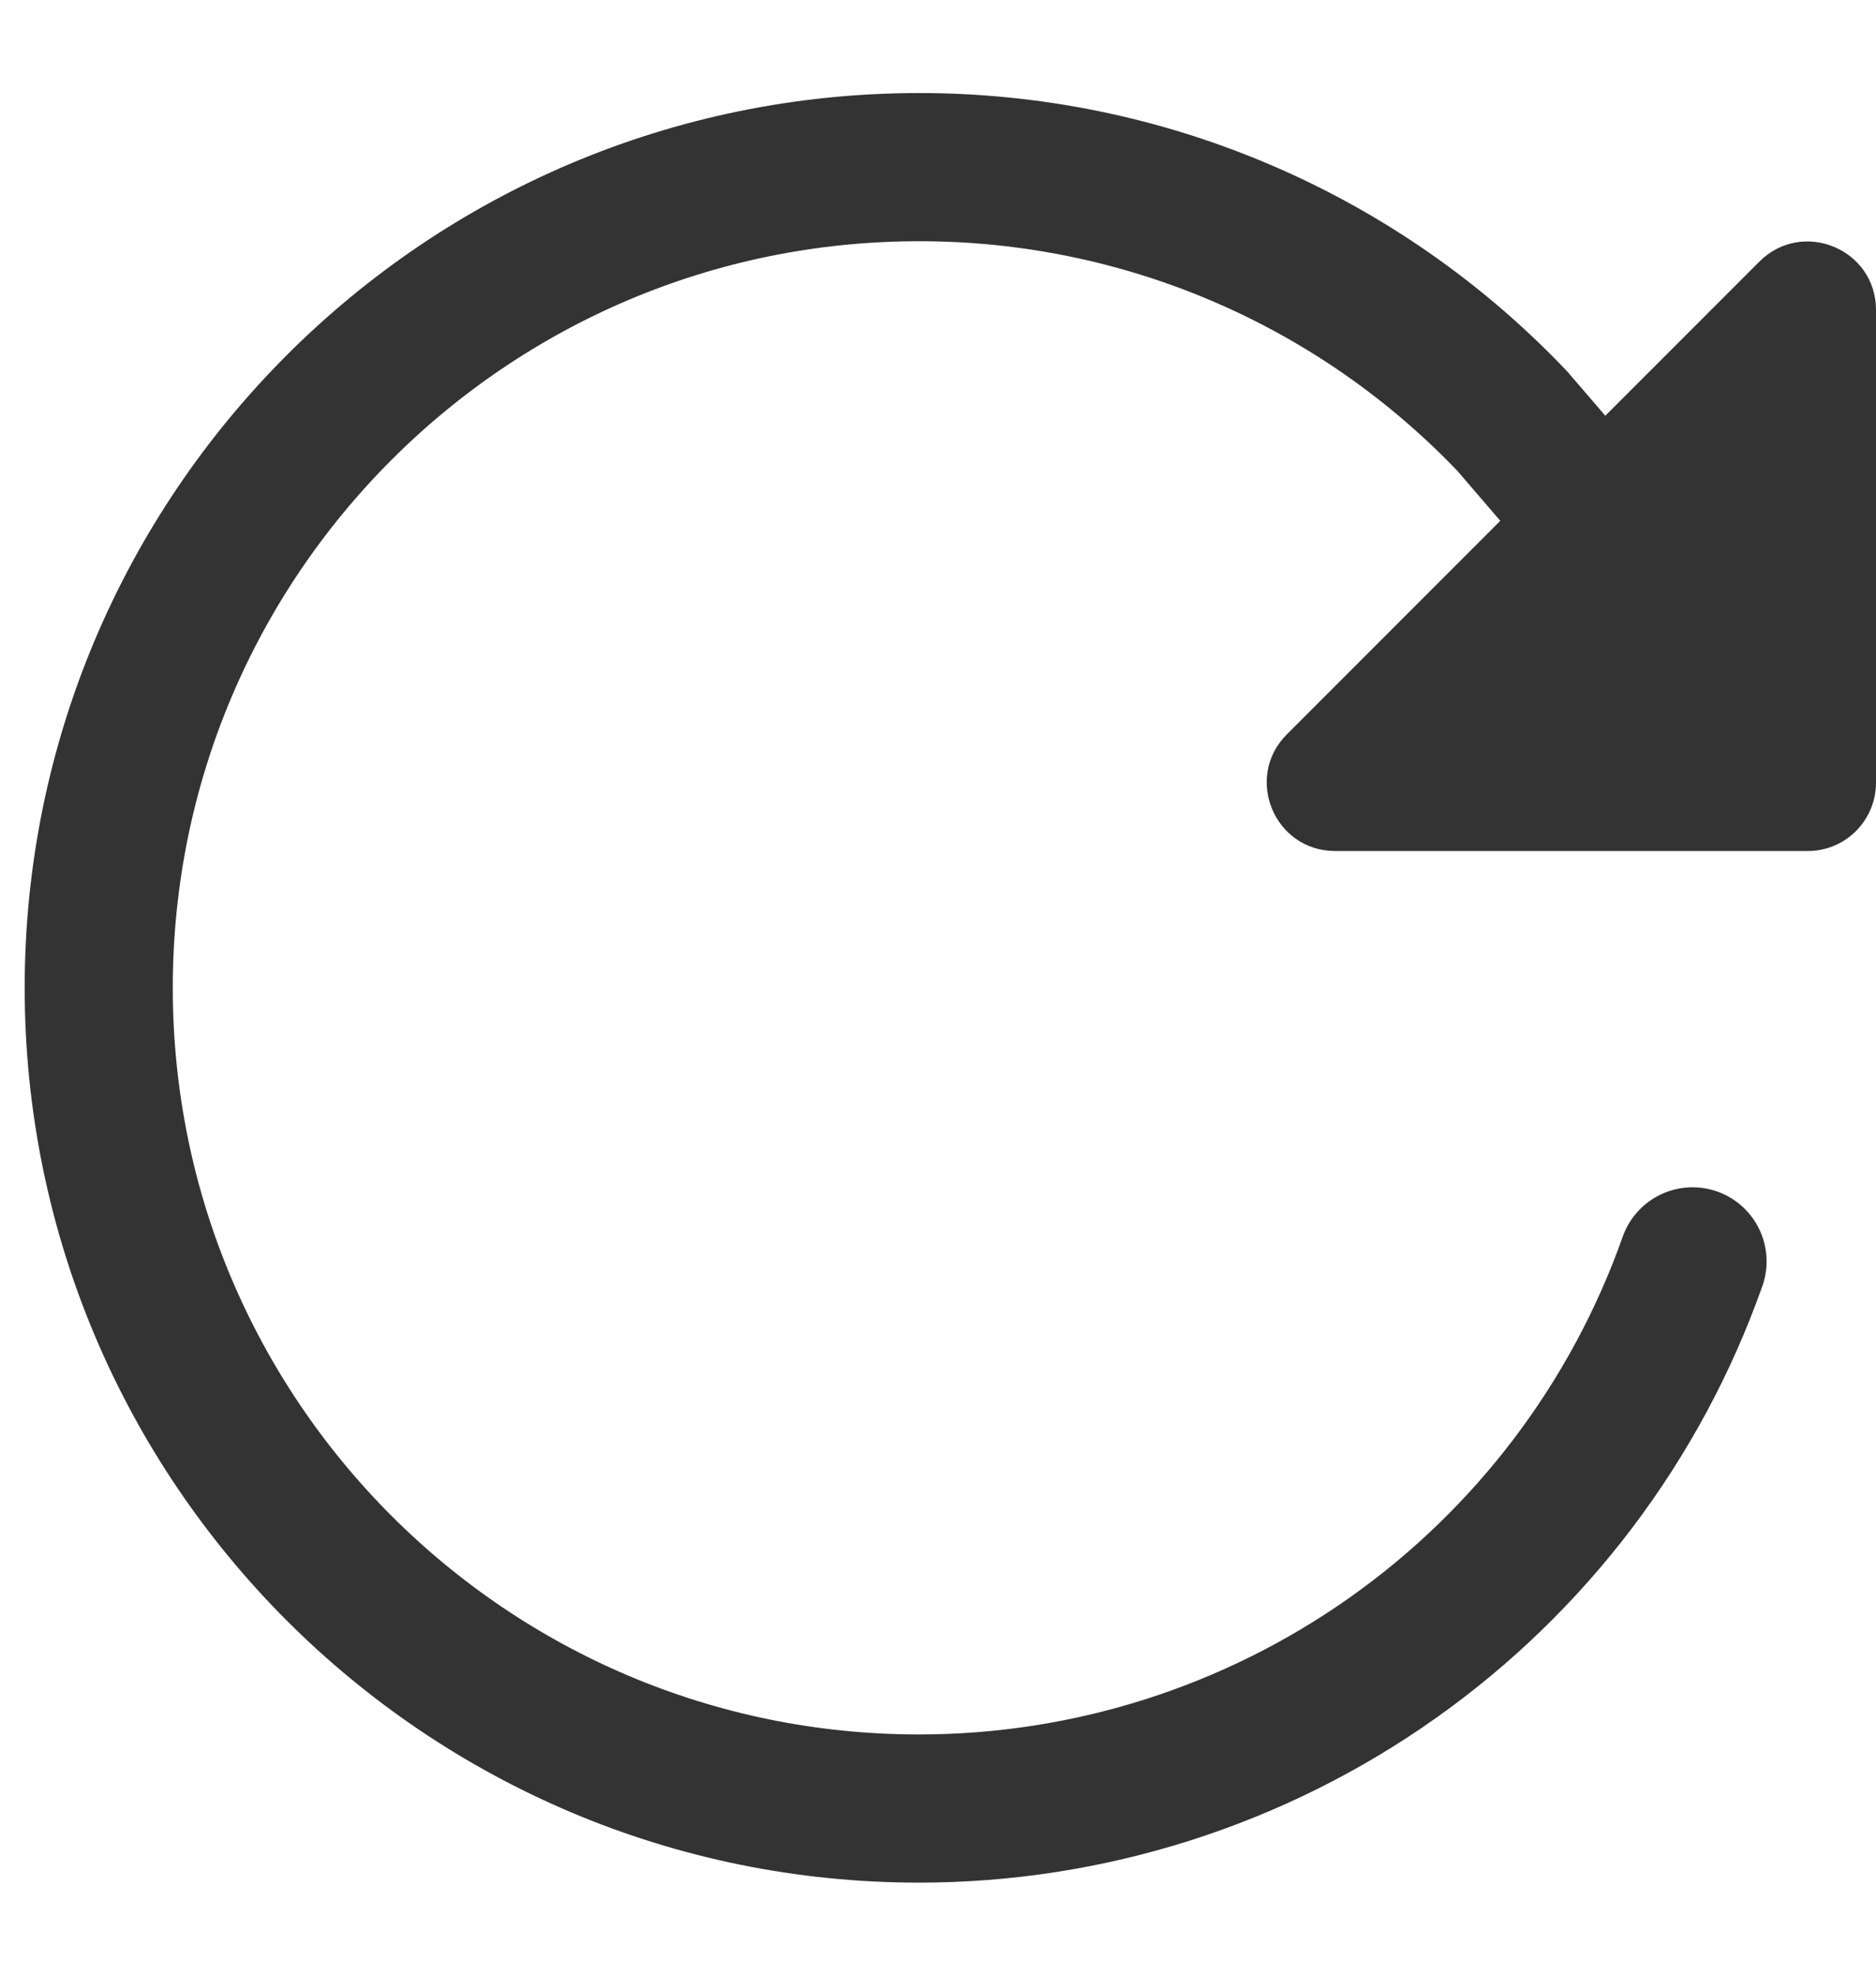 <svg width="19" height="20" viewBox="0 0 19 20" fill="none" xmlns="http://www.w3.org/2000/svg">
<path d="M16.231 5.327L15.317 4.264C14.542 3.45 13.61 2.802 12.577 2.36C11.544 1.918 10.431 1.691 9.308 1.692C4.721 1.692 1 5.414 1 10C1 14.587 4.721 18.308 9.308 18.308C11.026 18.308 12.702 17.775 14.105 16.783C15.508 15.791 16.569 14.389 17.142 12.769" stroke="#333333" stroke-width="1.5" stroke-miterlimit="10" stroke-linecap="round"/>
<path d="M19 3.138V7.923C19 8.107 18.927 8.283 18.797 8.413C18.668 8.543 18.491 8.615 18.308 8.615H13.523C12.906 8.615 12.597 7.87 13.033 7.434L17.818 2.649C18.255 2.212 19 2.521 19 3.138Z" fill="#333333"/>
</svg>
